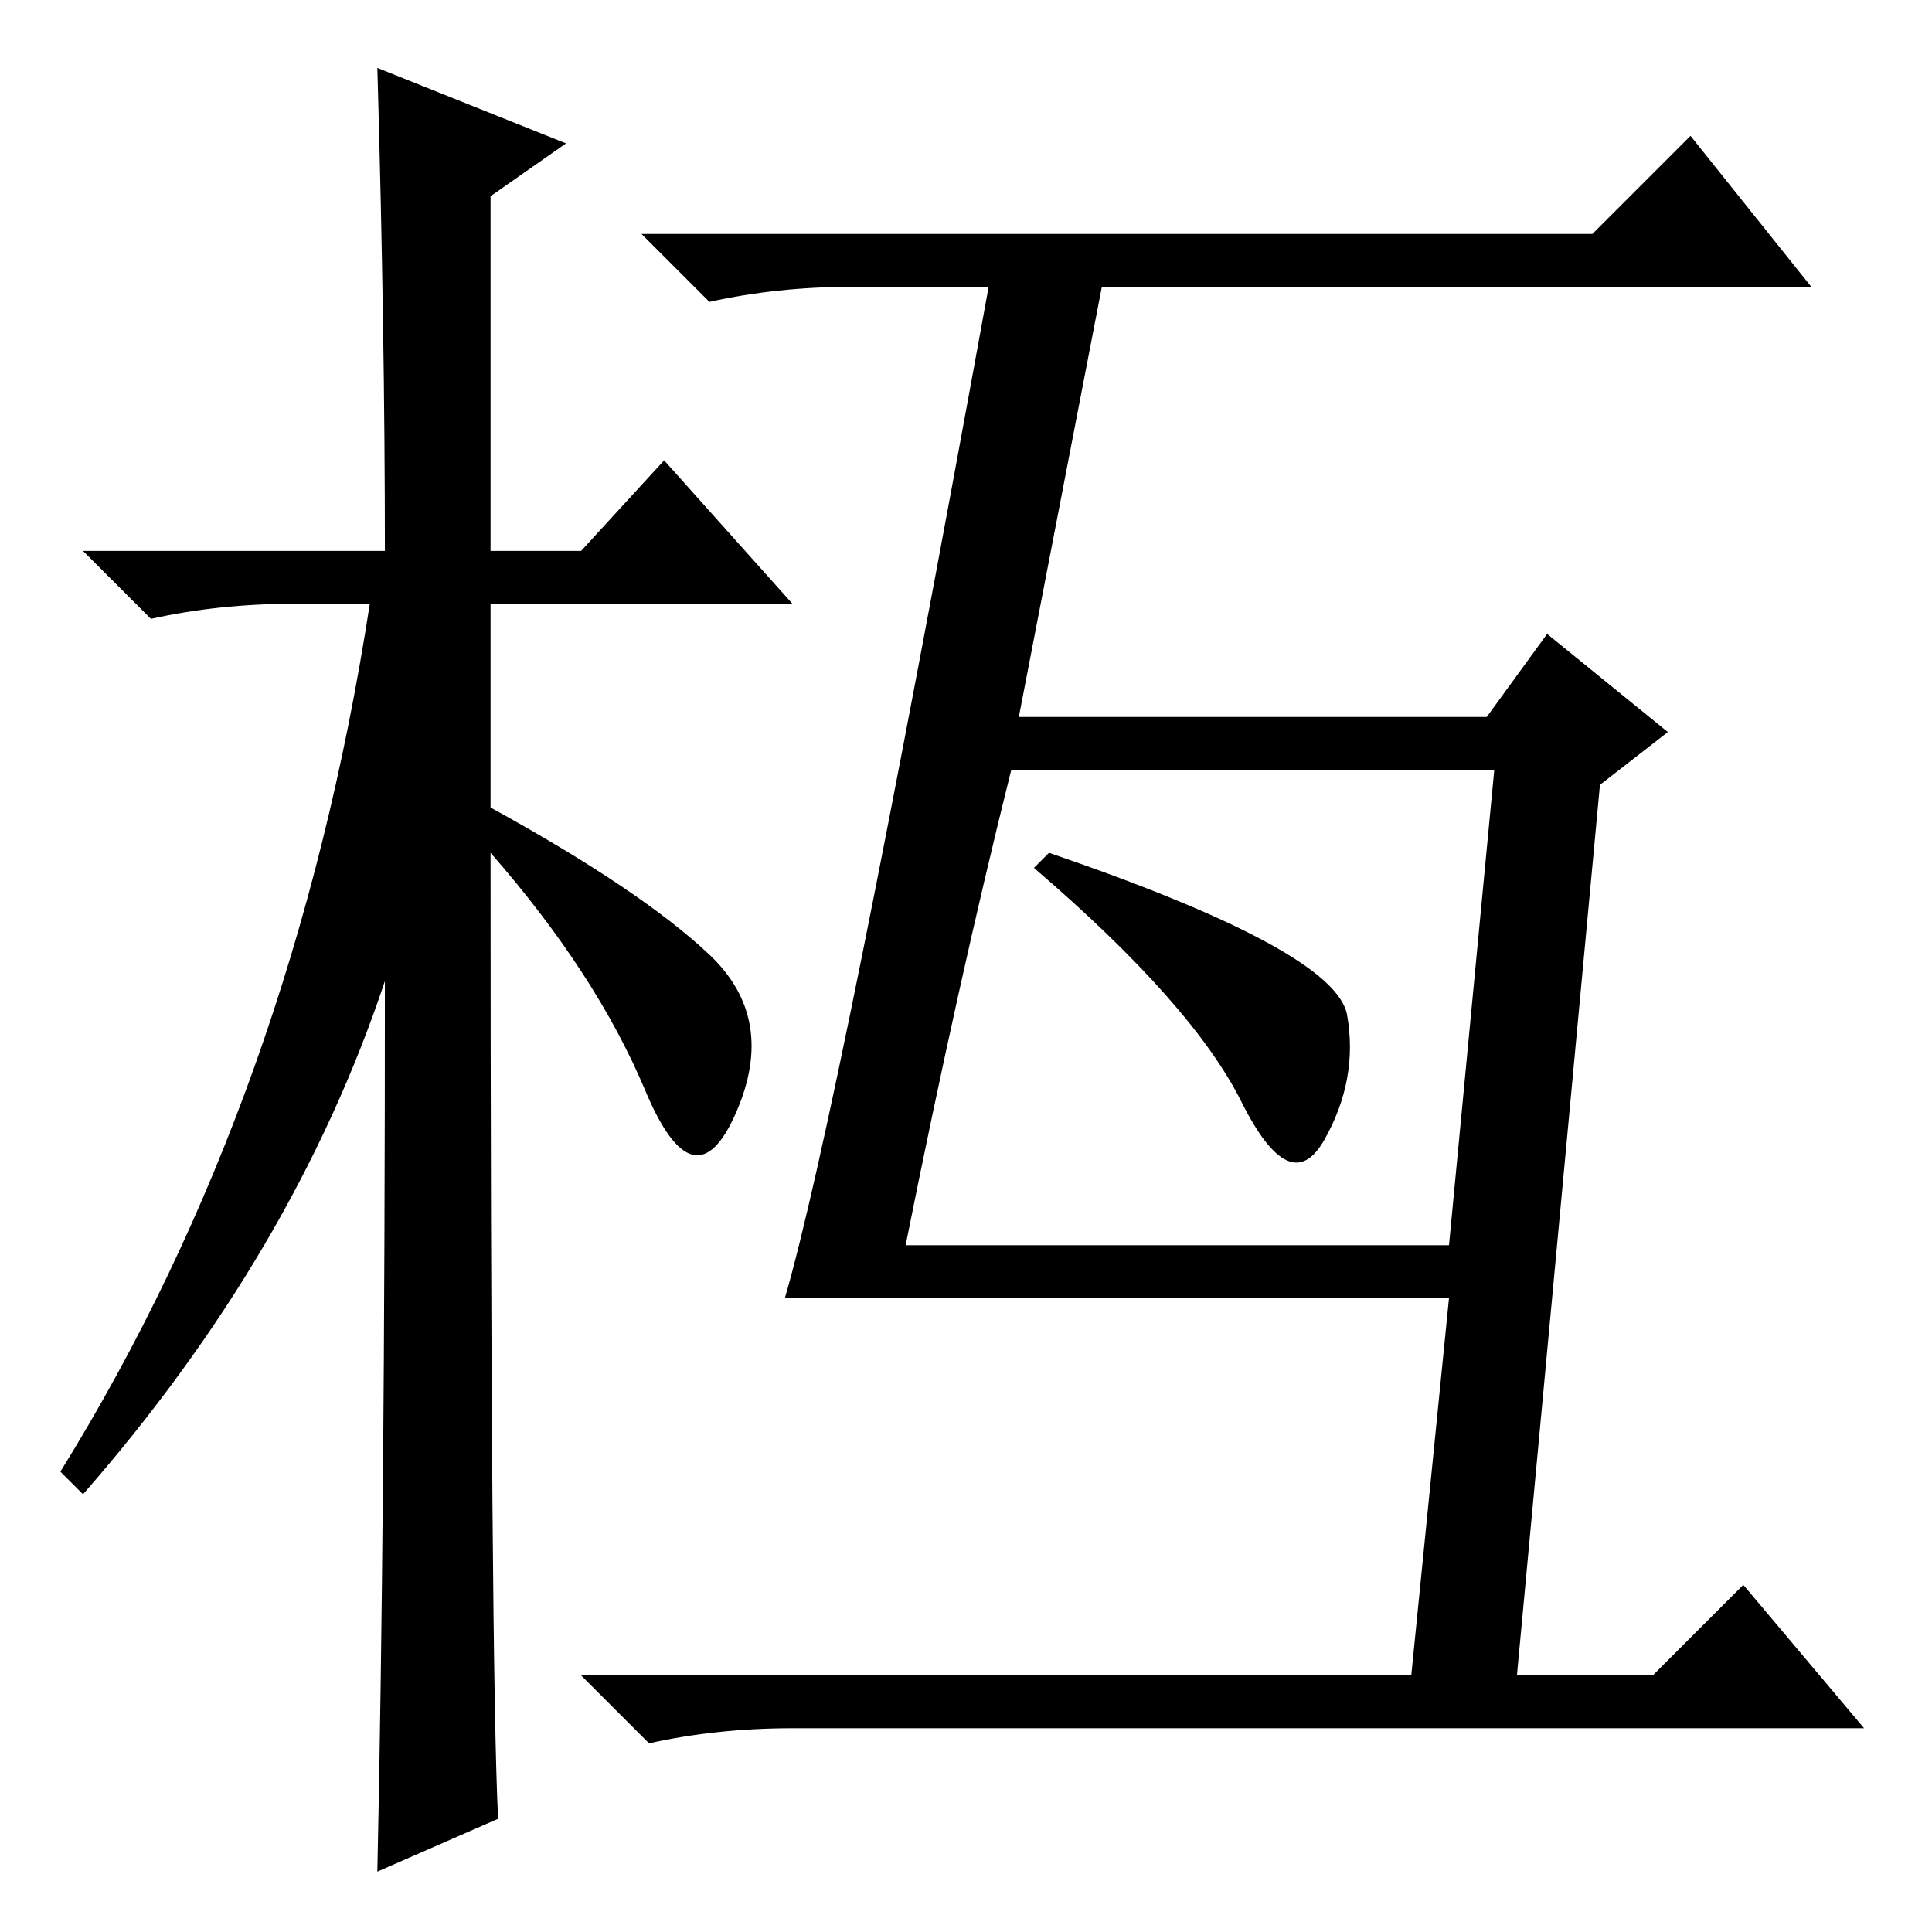 <?xml version="1.0" standalone="no"?>
<!DOCTYPE svg PUBLIC "-//W3C//DTD SVG 1.1//EN" "http://www.w3.org/Graphics/SVG/1.1/DTD/svg11.dtd" >
<svg xmlns="http://www.w3.org/2000/svg" xmlns:xlink="http://www.w3.org/1999/xlink" version="1.1" viewBox="0 -36 256 256">
  <g transform="matrix(1 0 0 -1 0 220)">
   <path fill="currentColor"
d="M66 15l-16 -7q1 46 1 118q-12 -36 -40 -68l-3 3q31 50 41 115h-10q-10 0 -19 -2l-9 9h40q0 29 -1 64l25 -10l-10 -7v-47h12l11 12l17 -19h-40v-27q20 -11 29 -19.5t3.5 -21t-12 3t-20.5 31.5q0 -108 1 -128zM198 154h-64q-7 -28 -14 -63h72zM201 34h18l12 12l16 -19h-142
q-10 0 -19 -2l-9 9h110l5 50h-75h-13q7 24 27 134h-18q-10 0 -19 -2l-9 9h126l13 13l16 -20h-94l-11 -57h62l8 11l16 -13l-9 -7zM139 143q38 -13 39.5 -21.5t-3 -16.5t-11 5t-27.5 31z" />
  </g>

</svg>
